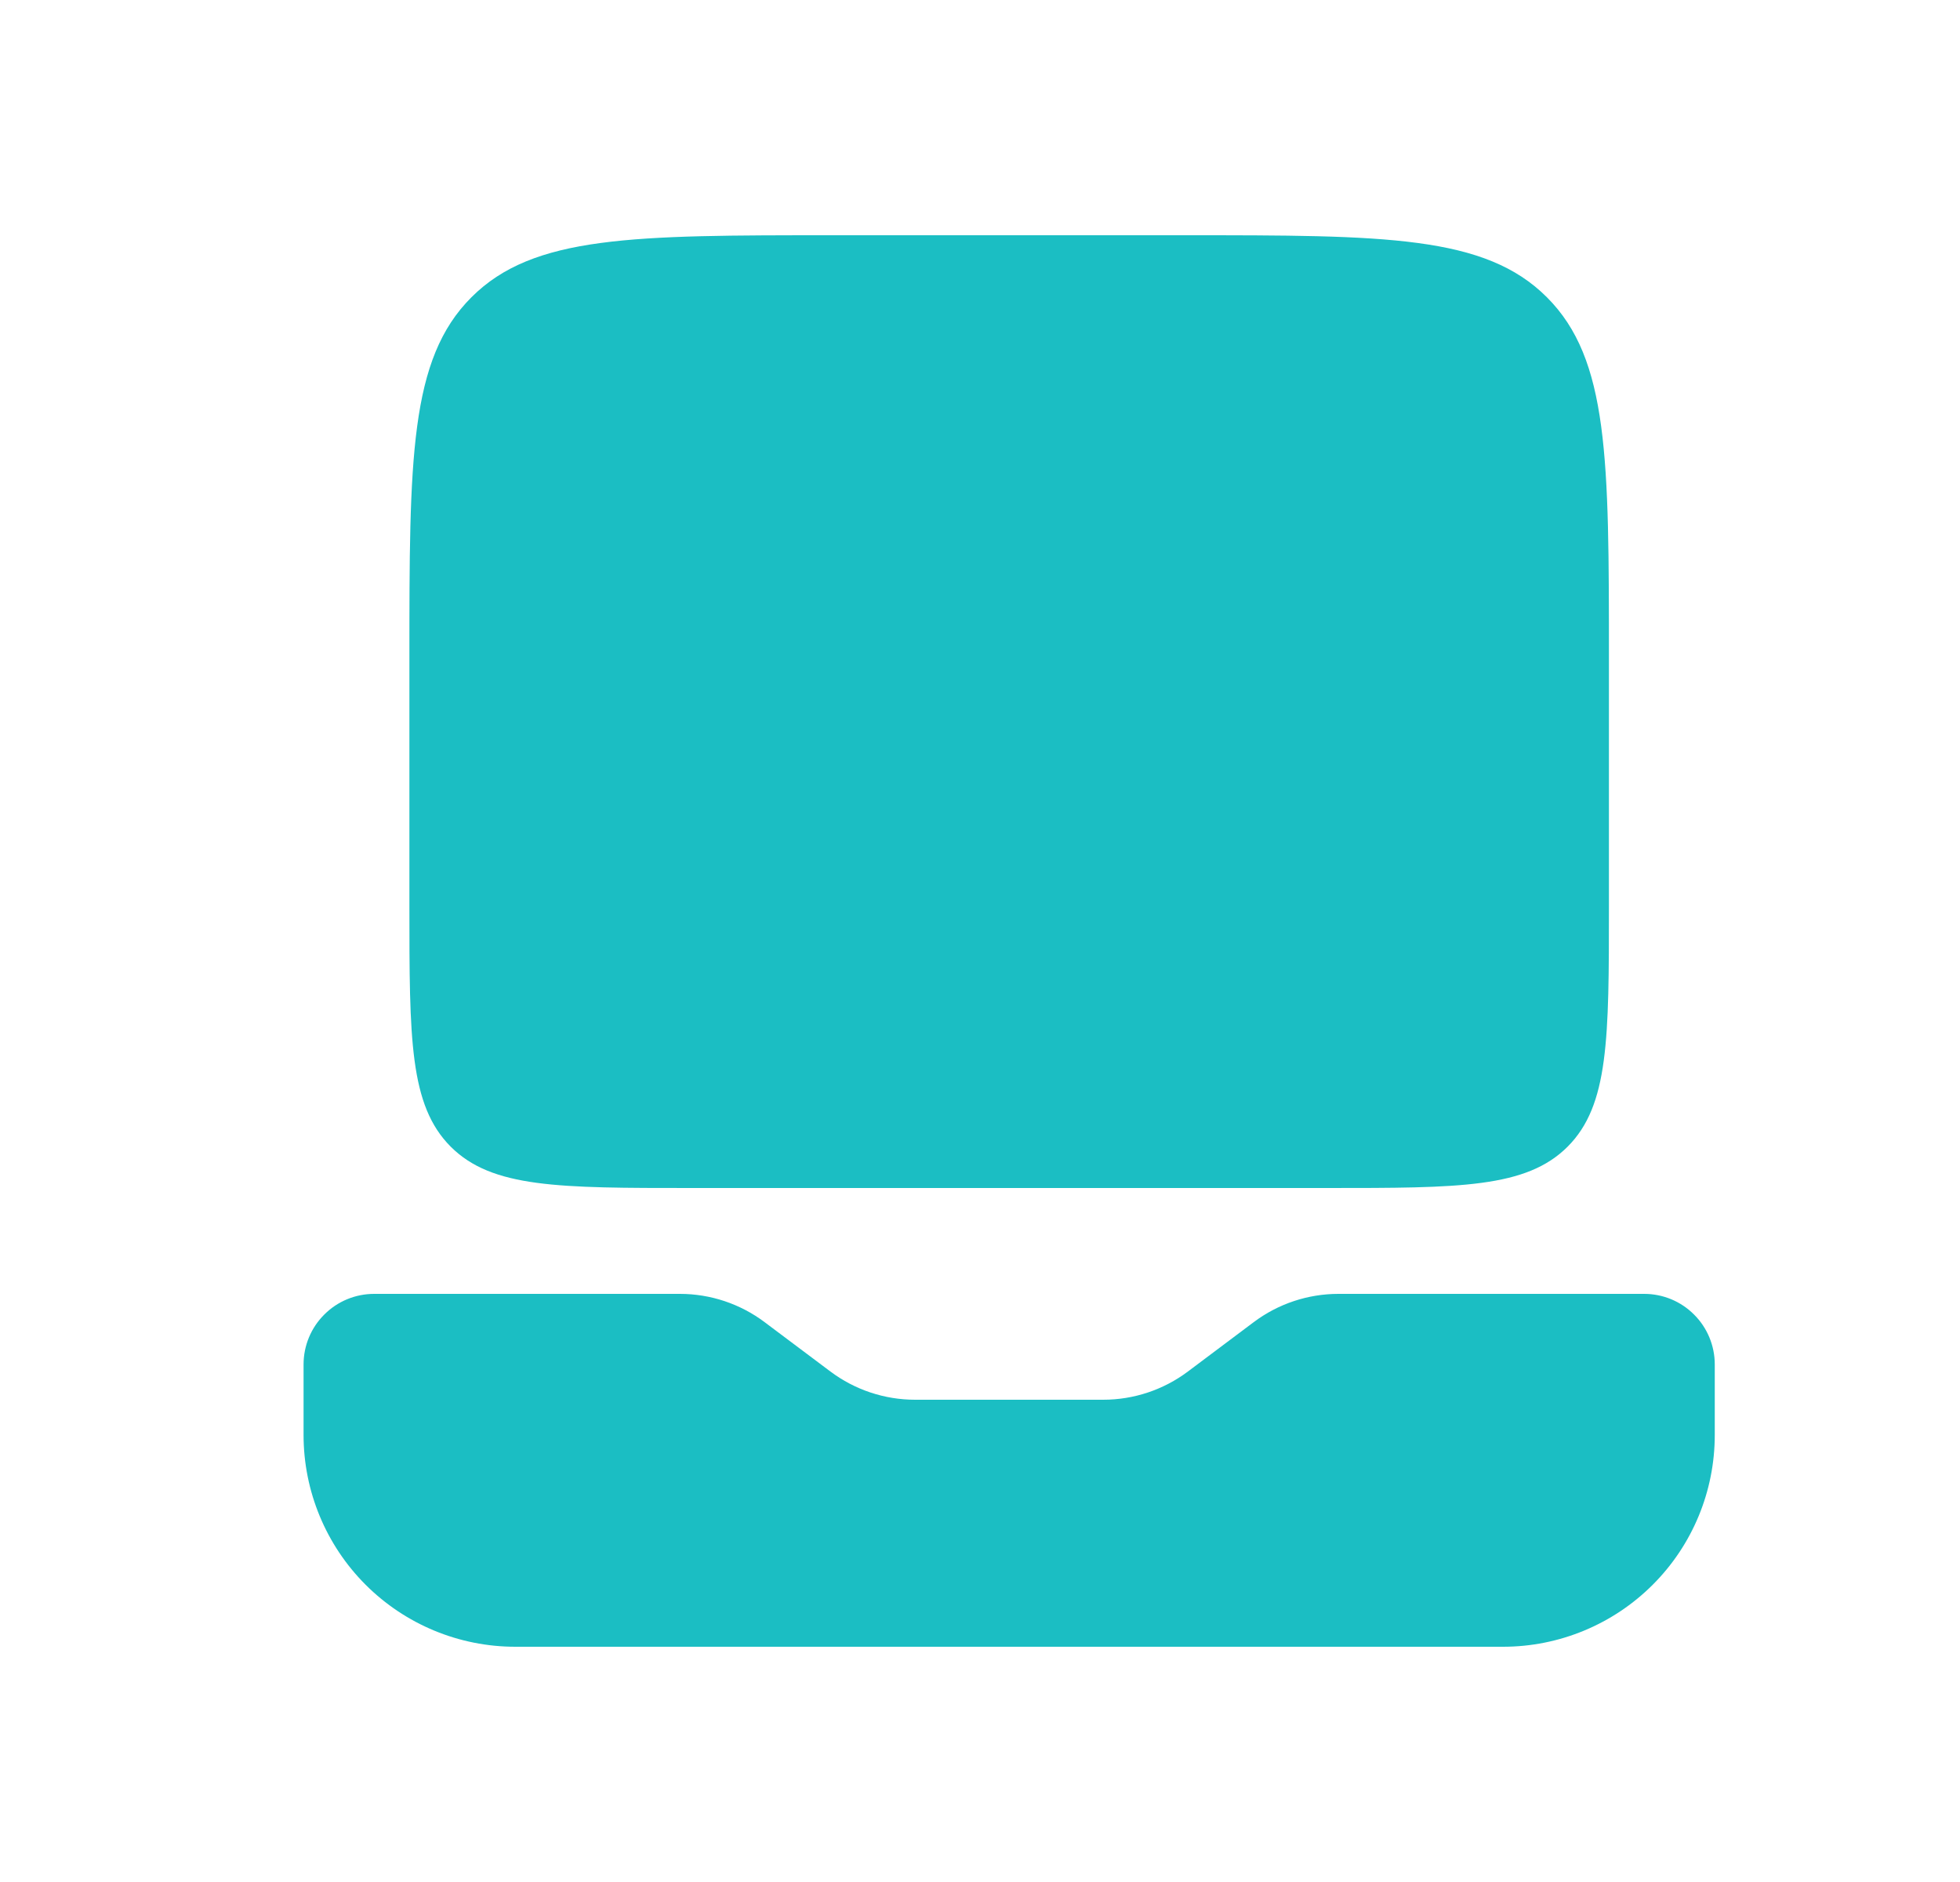 <svg width="25" height="24" viewBox="0 0 25 24" fill="none" xmlns="http://www.w3.org/2000/svg">
<path d="M15.122 3H10.622C8.077 3 6.803 3 6.013 3.791C5.222 4.581 5.222 5.855 5.222 8.4V11.55C5.222 13.247 5.222 14.095 5.749 14.623C6.277 15.15 7.125 15.15 8.822 15.15H16.922C18.619 15.15 19.467 15.15 19.995 14.623C20.522 14.095 20.522 13.247 20.522 11.55V8.4C20.522 5.855 20.522 4.581 19.731 3.791C18.941 3 17.667 3 15.122 3ZM6.572 21H19.172C19.888 21 20.575 20.715 21.081 20.209C21.588 19.703 21.872 19.016 21.872 18.3V17.4C21.872 17.161 21.777 16.932 21.608 16.764C21.44 16.595 21.211 16.5 20.972 16.5H17.072C16.683 16.5 16.304 16.626 15.992 16.86L15.152 17.49C14.84 17.724 14.461 17.85 14.072 17.85H11.672C11.283 17.85 10.904 17.724 10.592 17.49L9.752 16.86C9.44 16.626 9.061 16.5 8.672 16.5H4.772C4.533 16.5 4.304 16.595 4.136 16.764C3.967 16.932 3.872 17.161 3.872 17.4V18.3C3.872 19.016 4.157 19.703 4.663 20.209C5.169 20.715 5.856 21 6.572 21Z" fill="#1BBEC3"/>
</svg>
